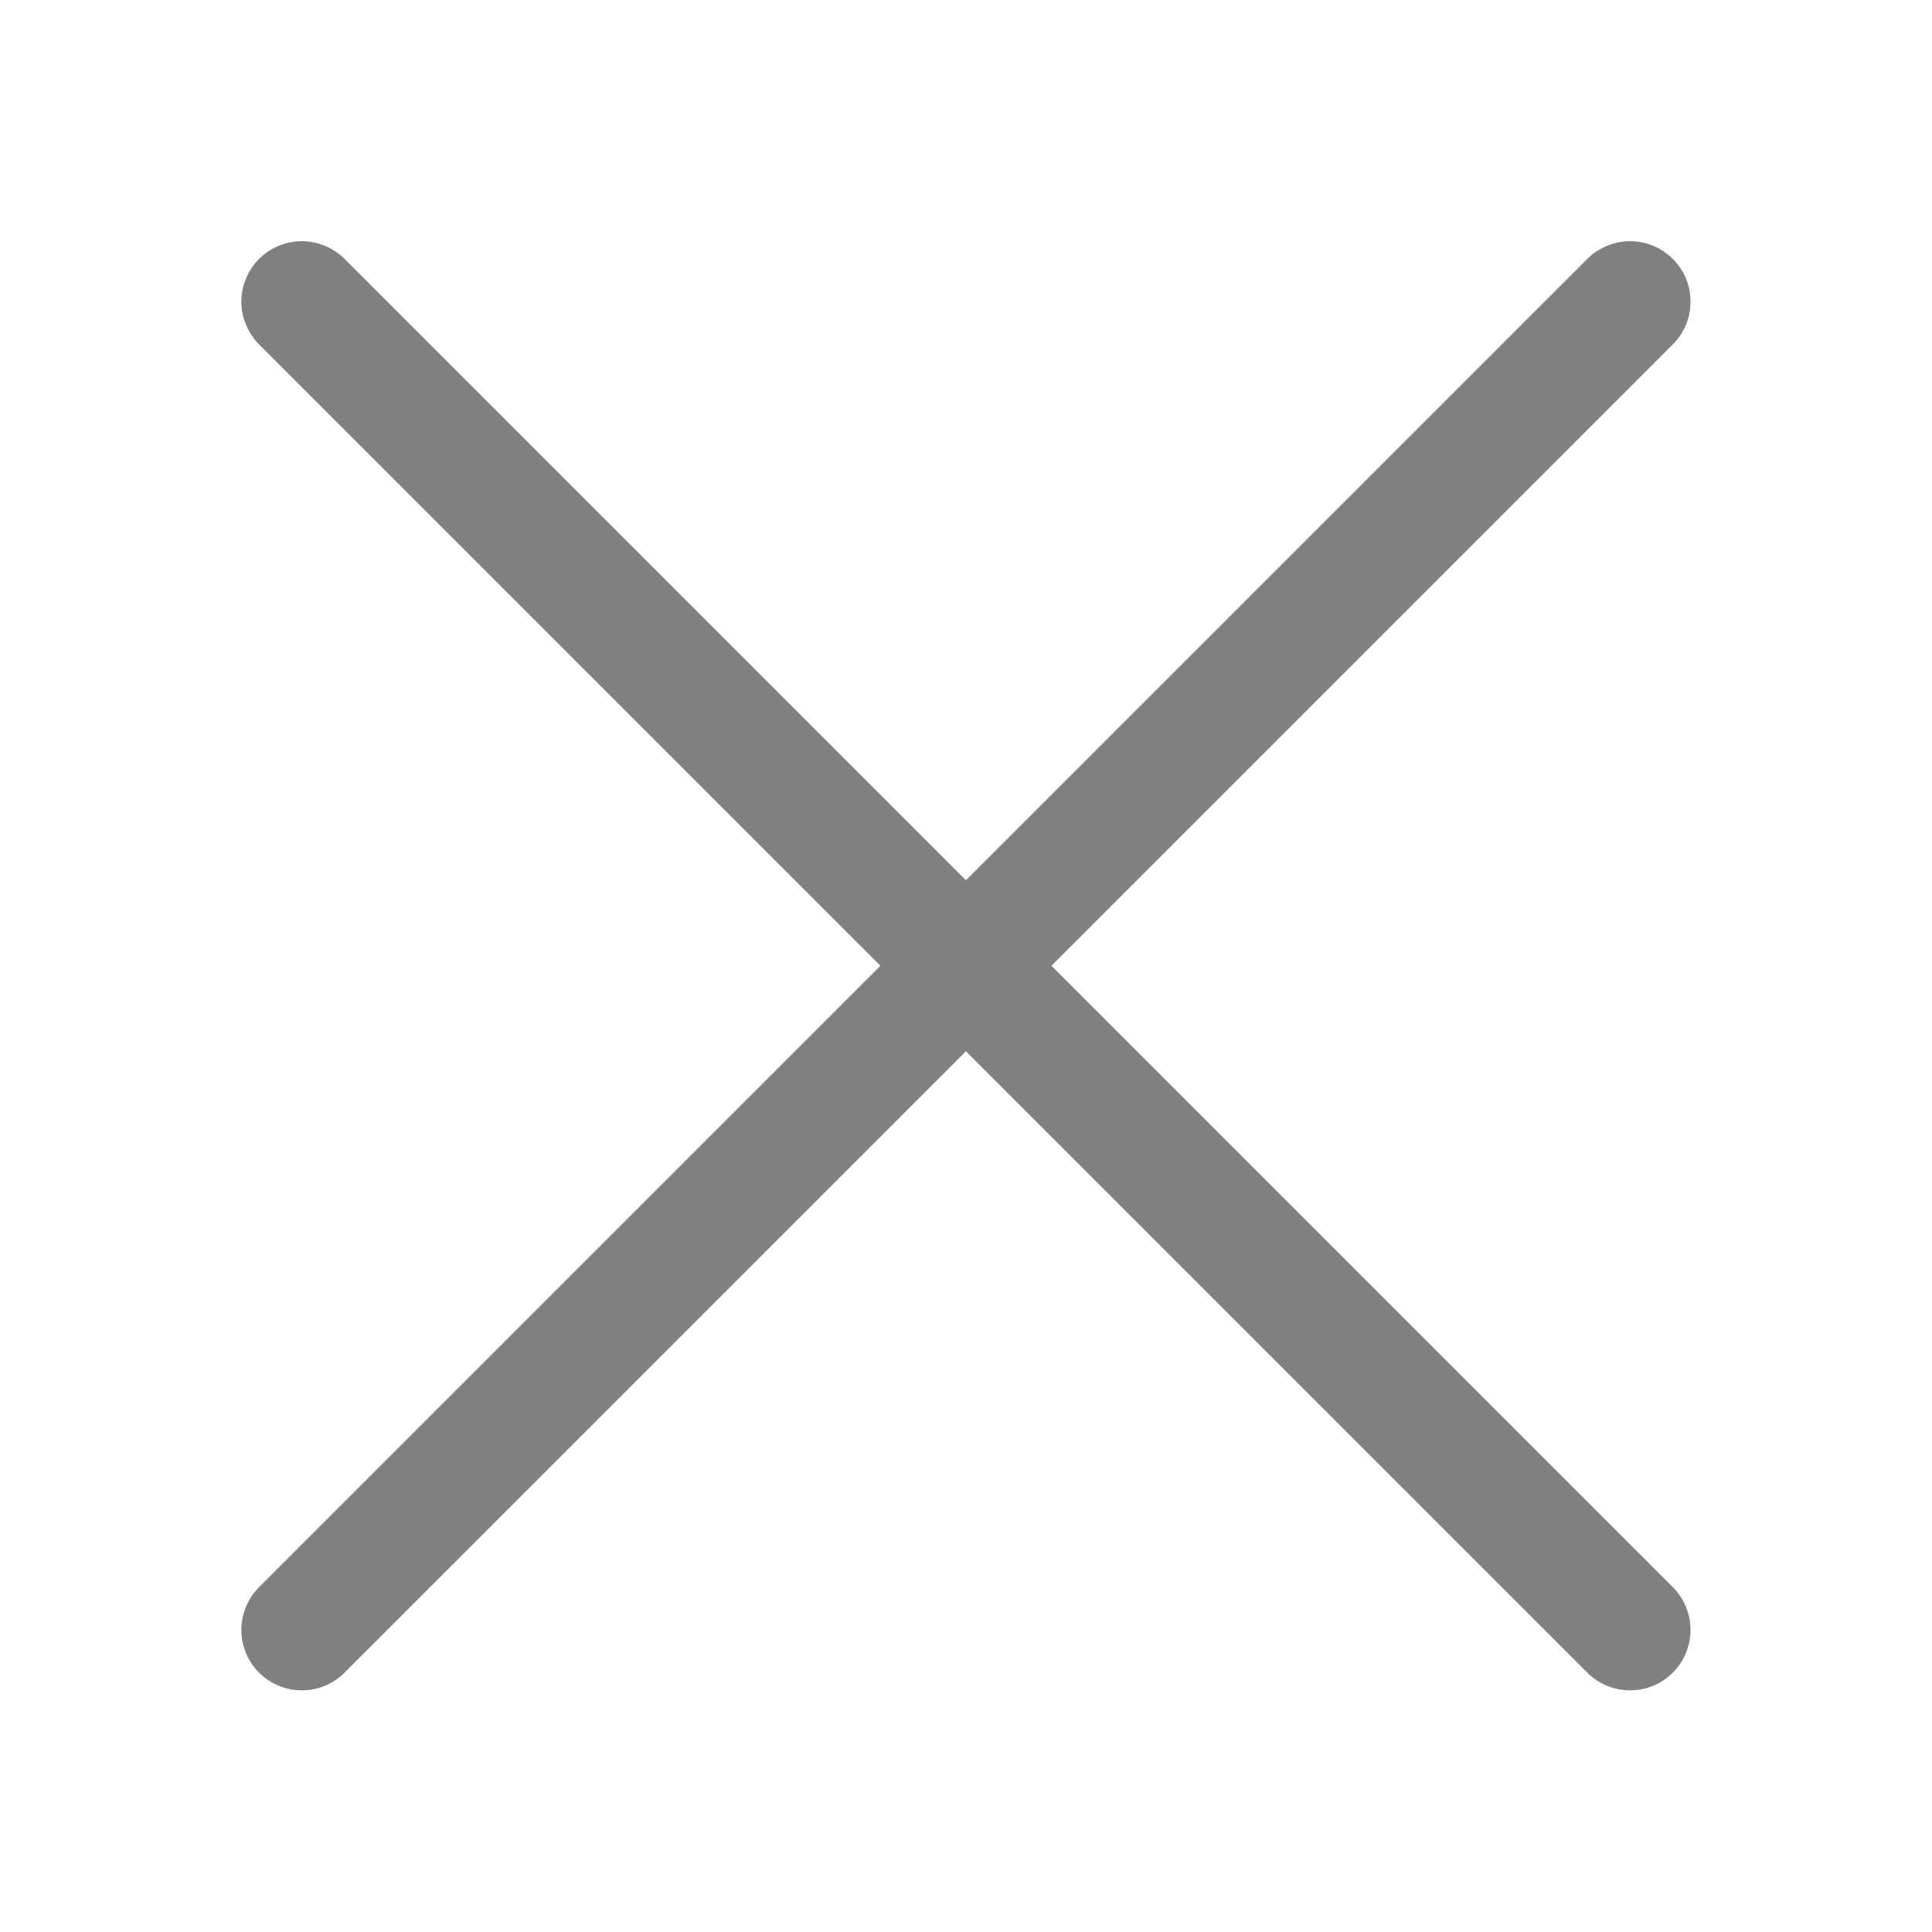 <svg width="12" height="12" viewBox="0 0 12 12" fill="none" xmlns="http://www.w3.org/2000/svg">
<path fill-rule="evenodd" clip-rule="evenodd" d="M10.39 1.608C10.425 1.643 10.453 1.684 10.472 1.73C10.491 1.776 10.5 1.824 10.5 1.874C10.5 1.923 10.491 1.972 10.472 2.017C10.453 2.063 10.425 2.104 10.39 2.139L2.14 10.389C2.07 10.46 1.974 10.499 1.875 10.499C1.775 10.499 1.68 10.46 1.609 10.389C1.539 10.319 1.499 10.223 1.499 10.124C1.499 10.024 1.539 9.929 1.609 9.858L9.859 1.608C9.894 1.573 9.935 1.546 9.981 1.527C10.027 1.508 10.075 1.498 10.125 1.498C10.174 1.498 10.223 1.508 10.268 1.527C10.314 1.546 10.355 1.573 10.39 1.608Z" fill="#808080"/>
<path fill-rule="evenodd" clip-rule="evenodd" d="M1.609 1.608C1.574 1.643 1.547 1.684 1.528 1.73C1.509 1.776 1.499 1.824 1.499 1.874C1.499 1.923 1.509 1.972 1.528 2.017C1.547 2.063 1.574 2.104 1.609 2.139L9.859 10.389C9.93 10.46 10.025 10.499 10.125 10.499C10.224 10.499 10.32 10.46 10.39 10.389C10.461 10.319 10.5 10.223 10.5 10.124C10.5 10.024 10.461 9.929 10.39 9.858L2.14 1.608C2.105 1.573 2.064 1.546 2.018 1.527C1.973 1.508 1.924 1.498 1.875 1.498C1.825 1.498 1.777 1.508 1.731 1.527C1.685 1.546 1.644 1.573 1.609 1.608Z" fill="#808080"/>
</svg>
